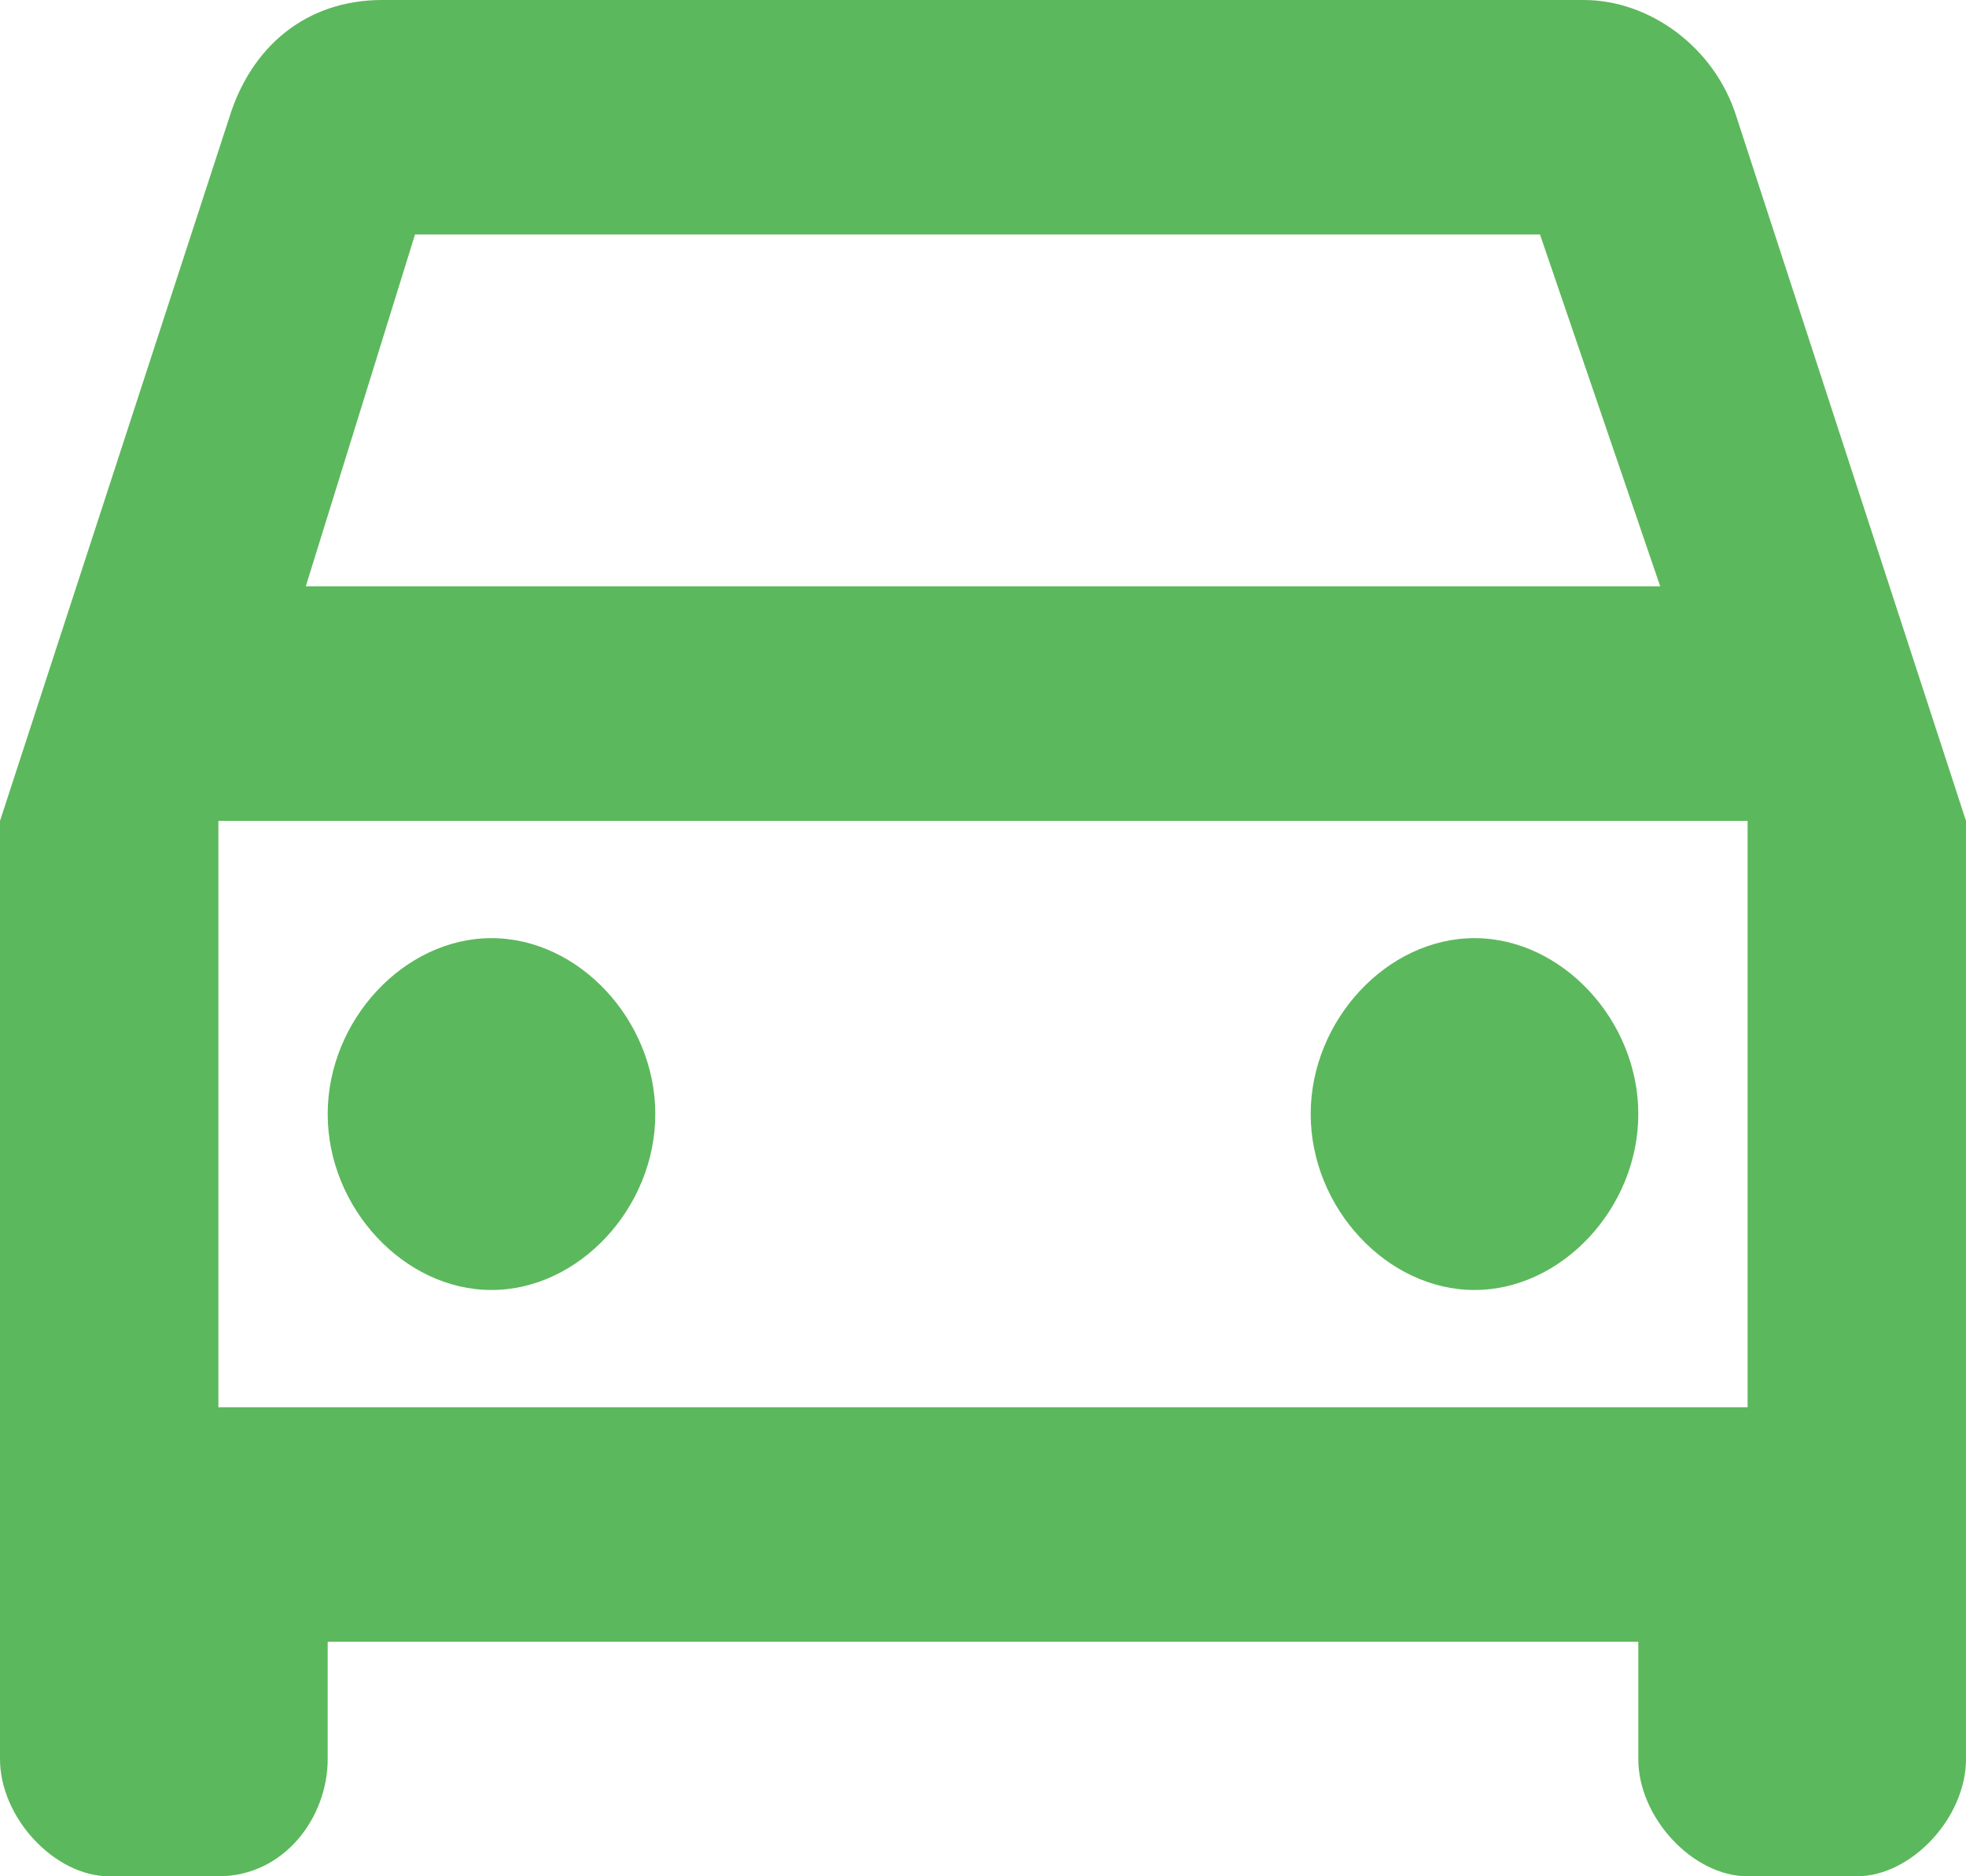 <svg width="22" height="21" viewBox="0 0 22 21" fill="none" xmlns="http://www.w3.org/2000/svg">
<path d="M19.433 1.312C19.189 0.525 18.456 0 17.722 0H4.278C3.422 0 2.811 0.525 2.567 1.312L0 9.188V19.688C0 20.344 0.611 21 1.222 21H2.444C3.178 21 3.667 20.344 3.667 19.688V18.375H18.333V19.688C18.333 20.344 18.944 21 19.556 21H20.778C21.389 21 22 20.344 22 19.688V9.188L19.433 1.312ZM4.644 2.625H17.233L18.578 6.562H3.422L4.644 2.625ZM19.556 15.75H2.444V9.188H19.556V15.75ZM5.5 10.5C6.478 10.5 7.333 11.419 7.333 12.469C7.333 13.519 6.478 14.438 5.5 14.438C4.522 14.438 3.667 13.519 3.667 12.469C3.667 11.419 4.522 10.5 5.5 10.5ZM16.5 10.5C17.478 10.5 18.333 11.419 18.333 12.469C18.333 13.519 17.478 14.438 16.5 14.438C15.522 14.438 14.667 13.519 14.667 12.469C14.667 11.419 15.522 10.5 16.5 10.5Z" fill="#5CB85C"/>
</svg>
